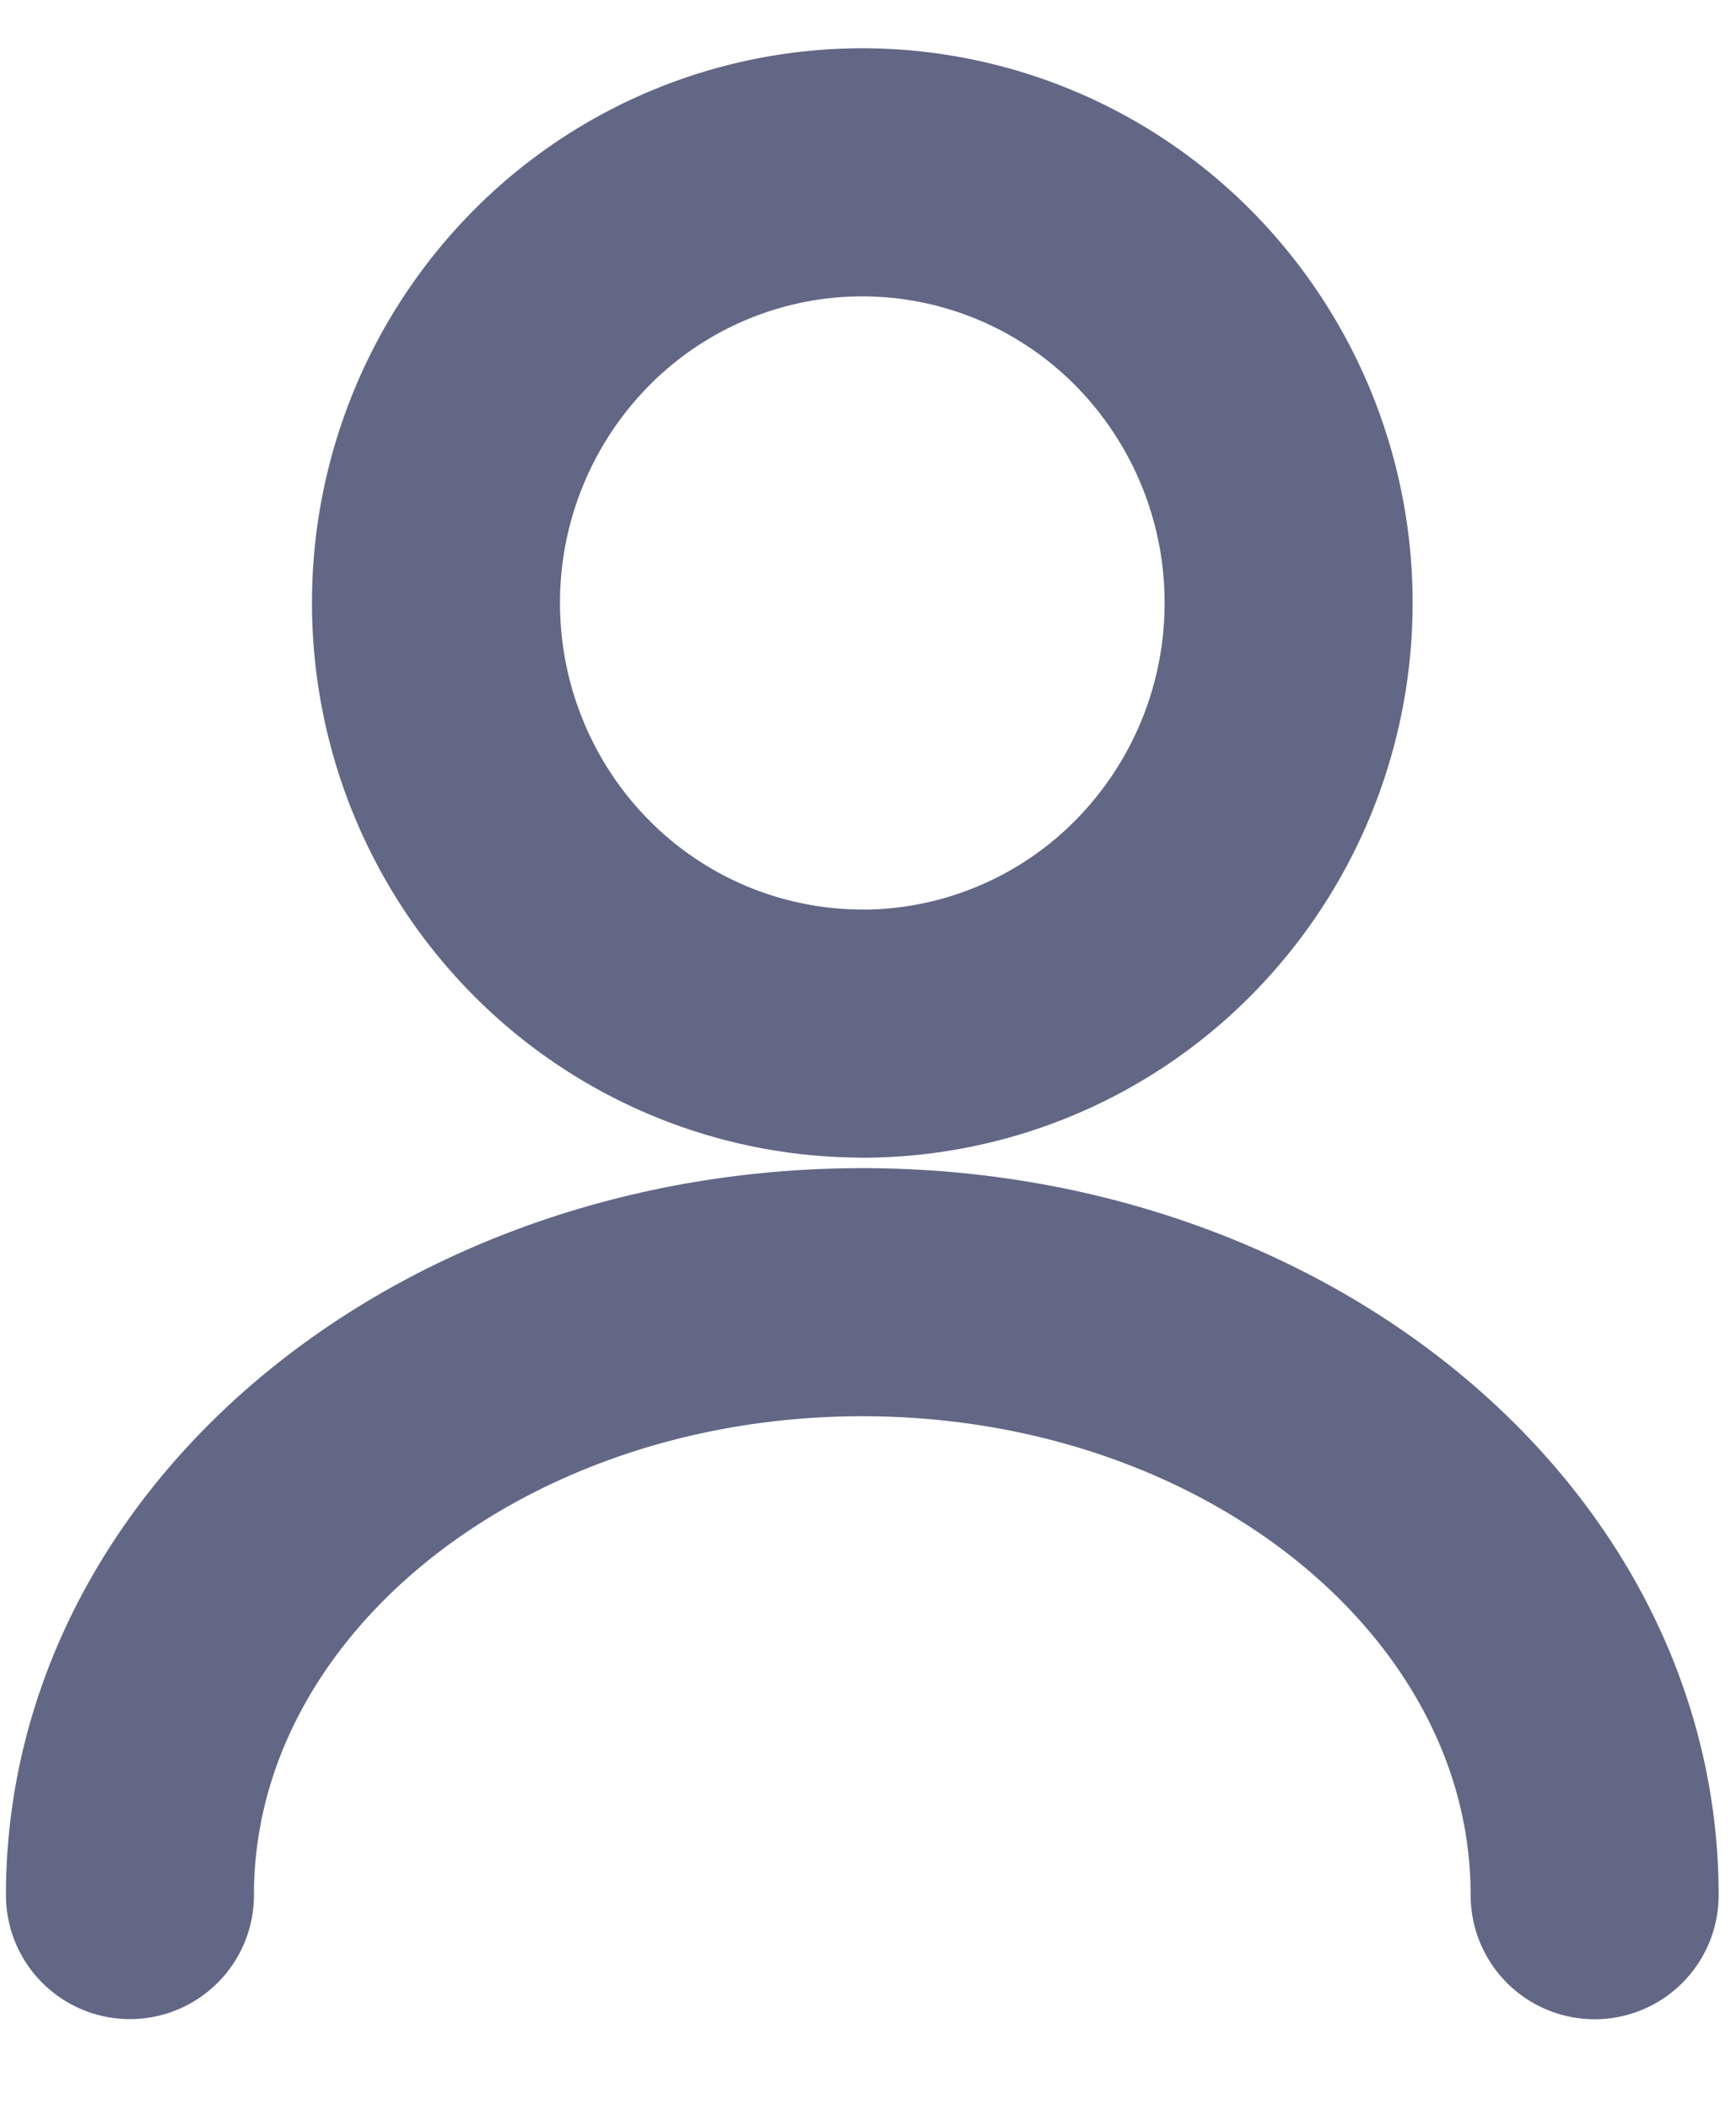 <svg xmlns="http://www.w3.org/2000/svg" width="14" height="17" fill="none" viewBox="0 0 14 17"><path stroke="#626786" stroke-linecap="round" stroke-linejoin="round" stroke-width="2" d="M12.86 15.278c0-2.688-2.647-4.861-5.906-4.861-3.26 0-5.906 2.173-5.906 4.86m5.906-6.944a3.42 3.42 0 0 0 2.43-1.017 3.49 3.49 0 0 0 1.008-2.455 3.49 3.49 0 0 0-1.007-2.455 3.42 3.42 0 0 0-2.431-1.017 3.42 3.42 0 0 0-2.431 1.017A3.49 3.49 0 0 0 3.516 4.86c0 .921.362 1.804 1.007 2.455a3.42 3.42 0 0 0 2.43 1.017z"/></svg>